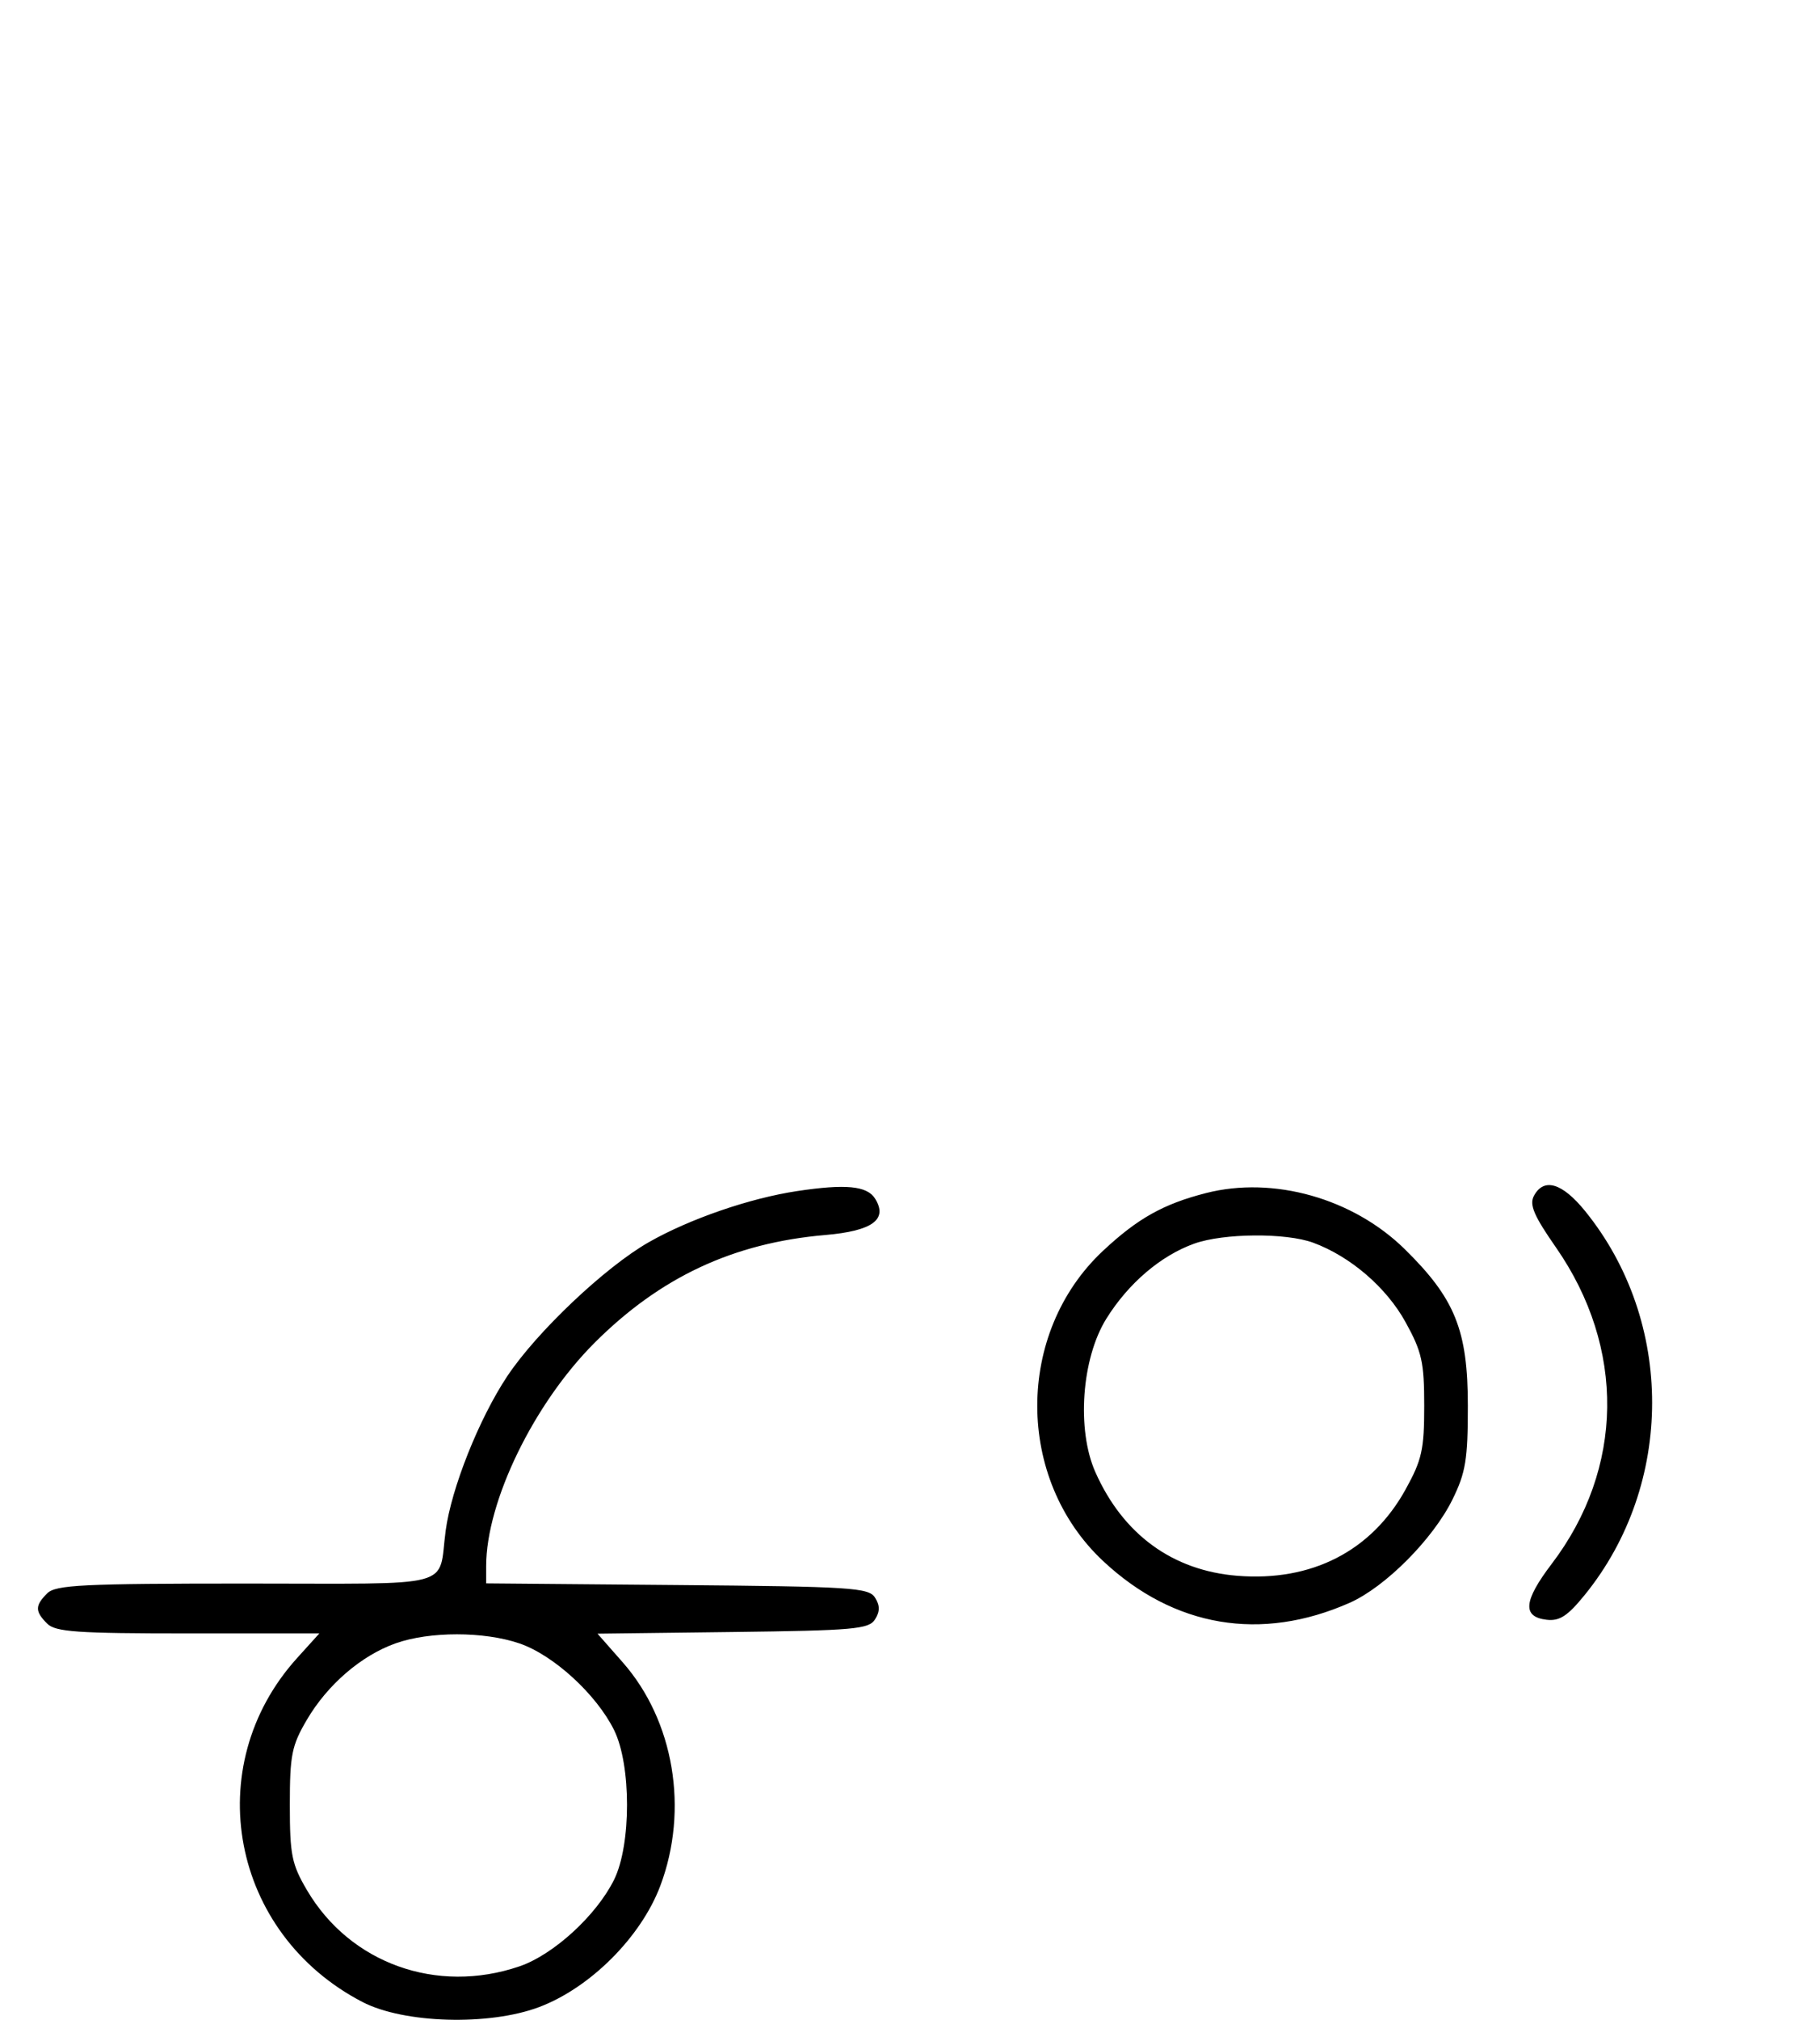 <svg xmlns="http://www.w3.org/2000/svg" width="292" height="324" viewBox="0 0 292 324" version="1.1">
	<path d="M 127.870 191.049 C 120.273 192.195, 110.649 195.512, 104.100 199.243 C 97.093 203.234, 86.087 213.656, 81.363 220.773 C 76.858 227.559, 72.422 238.687, 71.505 245.500 C 70.237 254.922, 73.708 254, 39.504 254 C 13.236 254, 8.931 254.212, 7.571 255.571 C 5.598 257.545, 5.598 258.455, 7.571 260.429 C 8.900 261.758, 12.389 262, 30.188 262 L 51.233 262 47.660 265.955 C 31.947 283.347, 37.048 310.168, 58.151 321.114 C 64.798 324.562, 78.463 324.957, 86.493 321.932 C 94.699 318.841, 102.839 310.701, 105.934 302.493 C 110.545 290.259, 108.145 275.990, 99.899 266.623 L 95.865 262.039 117.574 261.770 C 136.986 261.529, 139.400 261.315, 140.387 259.750 C 141.191 258.474, 141.191 257.526, 140.386 256.250 C 139.381 254.655, 136.566 254.477, 108.641 254.236 L 78 253.971 78 251.196 C 78 240.862, 85.633 225.143, 95.388 215.388 C 105.932 204.844, 117.664 199.362, 132.396 198.094 C 139.982 197.441, 142.495 195.605, 140.394 192.250 C 139.112 190.203, 135.668 189.873, 127.870 191.049 M 193.500 191.364 C 186.664 193.110, 182.523 195.430, 176.972 200.623 C 162.895 213.790, 162.902 237.216, 176.987 250.392 C 188.345 261.015, 202.311 263.380, 216.534 257.088 C 222.256 254.557, 229.918 246.858, 233.043 240.500 C 235.155 236.201, 235.500 234.097, 235.500 225.500 C 235.500 213.367, 233.450 208.286, 225.353 200.339 C 217.063 192.205, 204.292 188.606, 193.500 191.364 M 246.103 191.808 C 245.342 193.230, 246.091 194.991, 249.612 200.050 C 260.838 216.182, 260.587 235.544, 248.953 250.843 C 244.429 256.792, 244.199 259.347, 248.146 259.806 C 250.219 260.047, 251.513 259.201, 254.267 255.806 C 268.649 238.073, 268.668 211.953, 254.312 194.250 C 250.647 189.730, 247.686 188.850, 246.103 191.808 M 191.627 199.468 C 186.247 201.386, 181.039 205.829, 177.500 211.519 C 173.527 217.908, 172.712 229.311, 175.741 236.129 C 180.181 246.120, 188.127 251.919, 198.521 252.754 C 210.446 253.711, 220.036 248.794, 225.500 238.921 C 228.132 234.166, 228.500 232.518, 228.500 225.500 C 228.500 218.487, 228.130 216.829, 225.500 212.061 C 222.429 206.492, 216.651 201.526, 210.684 199.326 C 206.327 197.720, 196.323 197.794, 191.627 199.468 M 63.463 263.591 C 57.971 265.541, 52.552 270.205, 49.249 275.824 C 46.800 279.989, 46.500 281.483, 46.500 289.500 C 46.500 297.517, 46.800 299.011, 49.249 303.176 C 56.156 314.926, 70.075 319.920, 83.329 315.403 C 88.795 313.541, 95.688 307.233, 98.523 301.500 C 101.292 295.897, 101.292 283.103, 98.523 277.500 C 95.688 271.767, 88.795 265.459, 83.329 263.597 C 77.635 261.656, 68.919 261.654, 63.463 263.591 " stroke="none" fill="black" fill-rule="evenodd"/>
</svg>